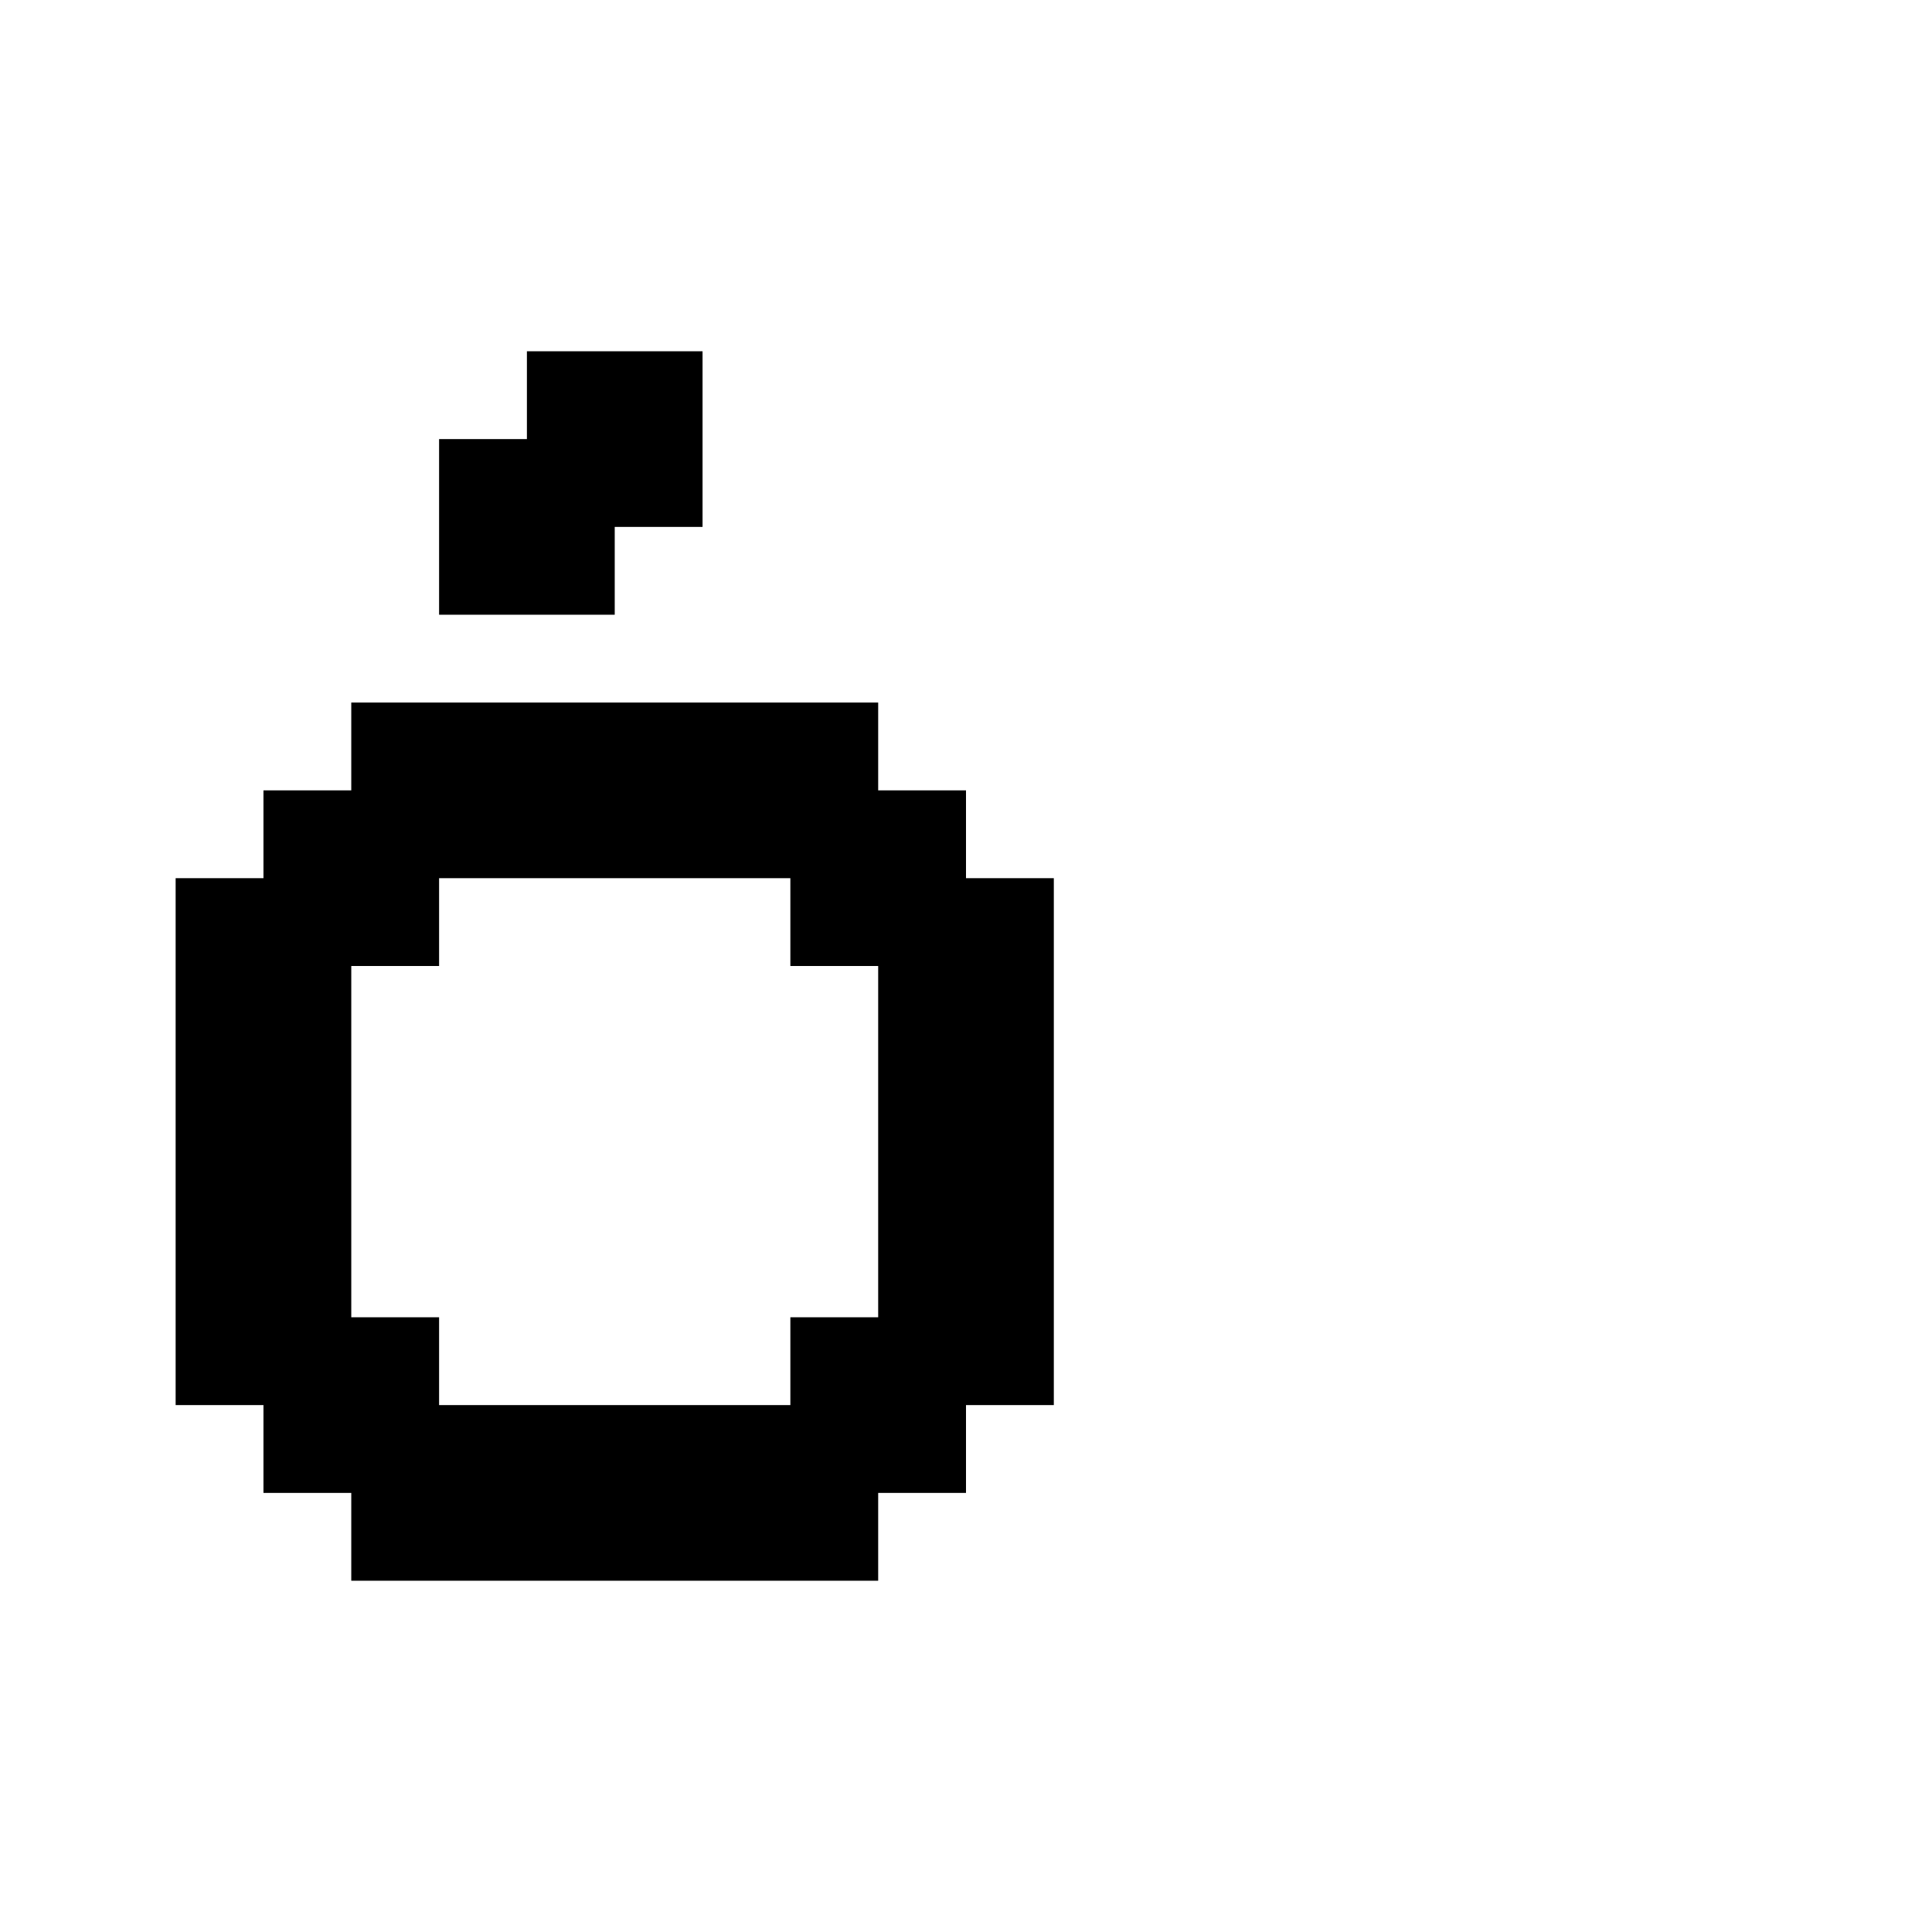 <svg xmlns="http://www.w3.org/2000/svg" id="junemono-lower-o-acute" viewBox="0 0 22 22"><path d="M4 8H10V9H11V10H12V16H11V17H10V18H4V17H3V16H2V10H3V9H4V8M5 15V16H9V15H10V11H9V10H5V11H4V15H5M5 5H6V4H8V6H7V7H5V5Z" /></svg>